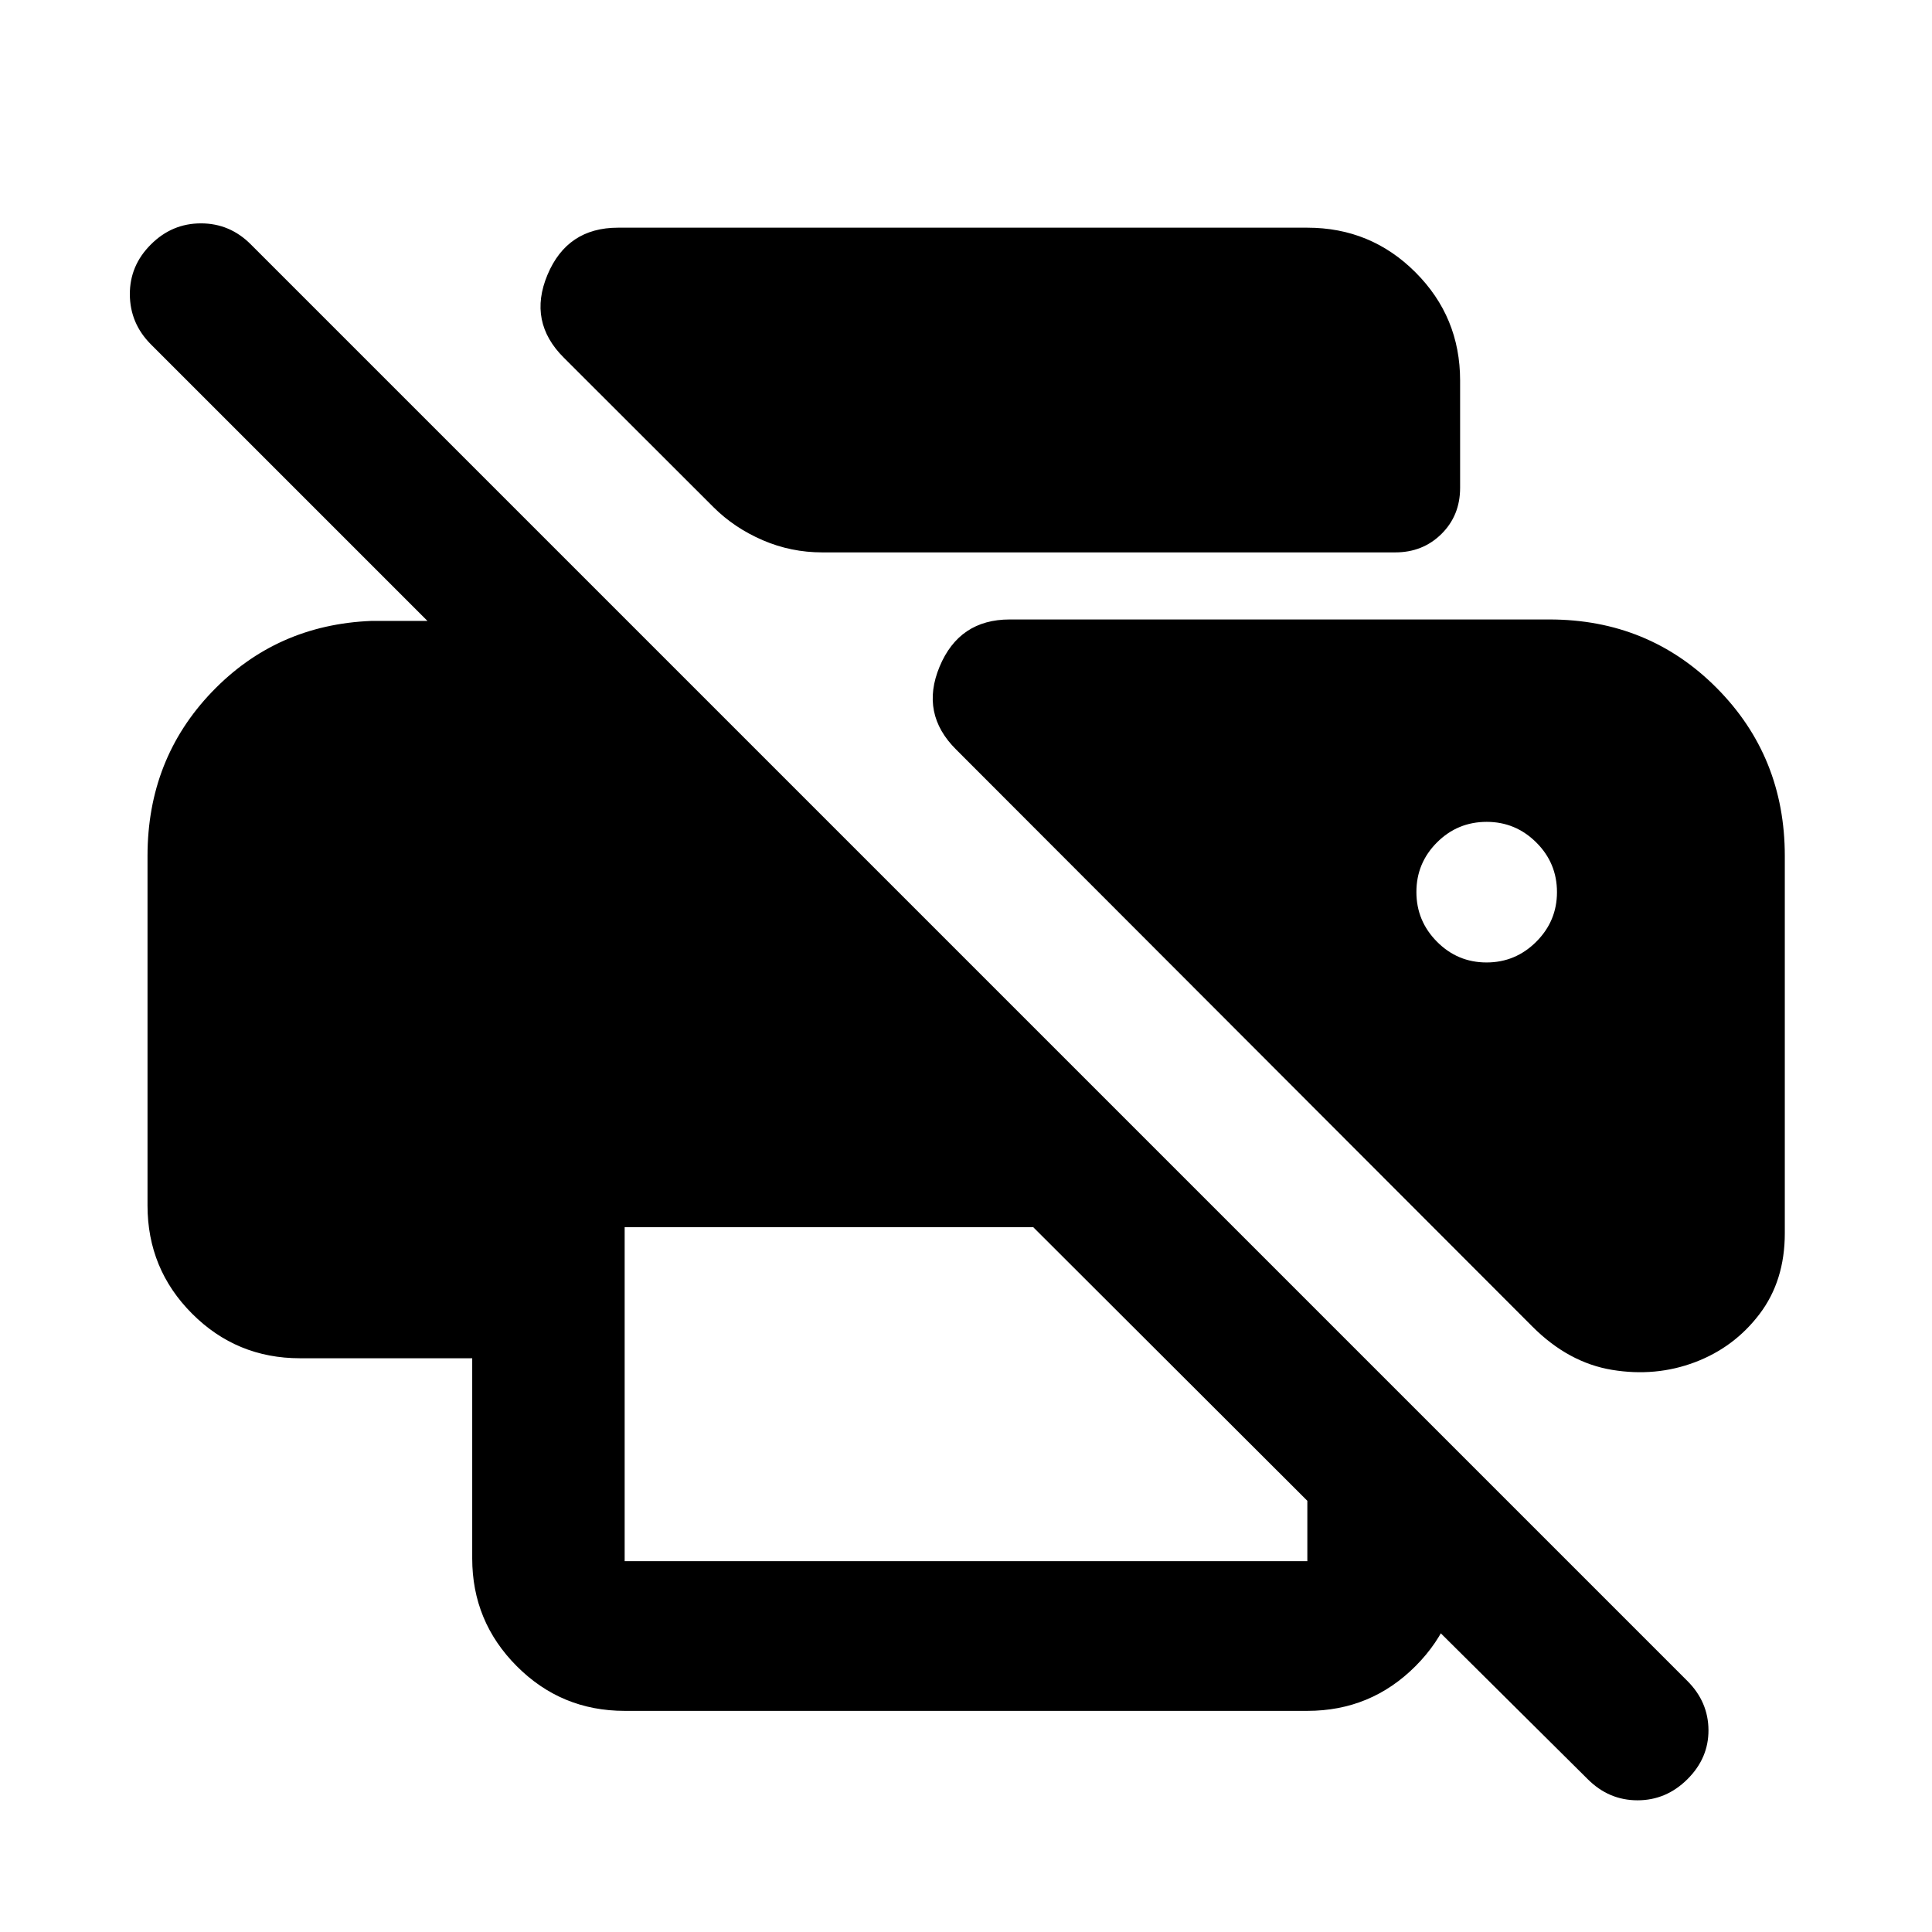 <svg xmlns="http://www.w3.org/2000/svg" height="40" viewBox="0 -960 960 960" width="40"><path d="M788.95-75.92 649.61-214.26h75.91v28.63q0 31.33-22.18 53.54-22.17 22.21-53.73 22.21H310.39q-31.49 0-53.62-22.21t-22.13-53.54v-99.46h-85.58q-31.5 0-53.63-22.17Q73.3-329.44 73.3-361v-173.67q0-48.13 32-81.51t79.23-35.29h27.87L74.92-788.95q-10.32-10.4-10.4-24.75-.08-14.35 10.46-24.83 10.47-10.48 24.87-10.48t24.81 10.48l713.87 713.87q10.32 10.36 10.4 24.31.08 13.95-10.46 24.43-10.54 10.48-24.79 10.48t-24.73-10.48ZM310.39-184.27h339.22v-29.99l-136.2-135.96H310.39v165.95Zm531.82-98.85q-19.52 7.37-41.18 3.8-21.65-3.57-39.57-21.49L475.11-587.55q-17.97-17.82-8.22-41.23 9.76-23.41 34.84-23.41h268.16q49.29 0 83.13 34.05 33.84 34.06 33.84 83.47v187.46q0 23.63-12.57 40.17-12.56 16.54-32.08 23.92Zm-433.65-402.4q-15.5 0-29.55-6.05t-24.4-16.33l-74.4-74.32q-17.98-17.82-8.17-41.23 9.81-23.41 35.02-23.41h342.55q31.56 0 53.73 22.18 22.18 22.18 22.18 53.74v53.36q0 13.72-9.26 22.89t-22.96 9.17H408.56Zm330.09 203.76q14.4 0 24.7-10.29 10.3-10.29 10.3-24.64 0-14.48-10.29-24.7-10.29-10.23-24.63-10.23-14.48 0-24.71 10.23-10.22 10.22-10.22 24.62t10.22 24.7q10.23 10.31 24.63 10.31Z"/></svg>